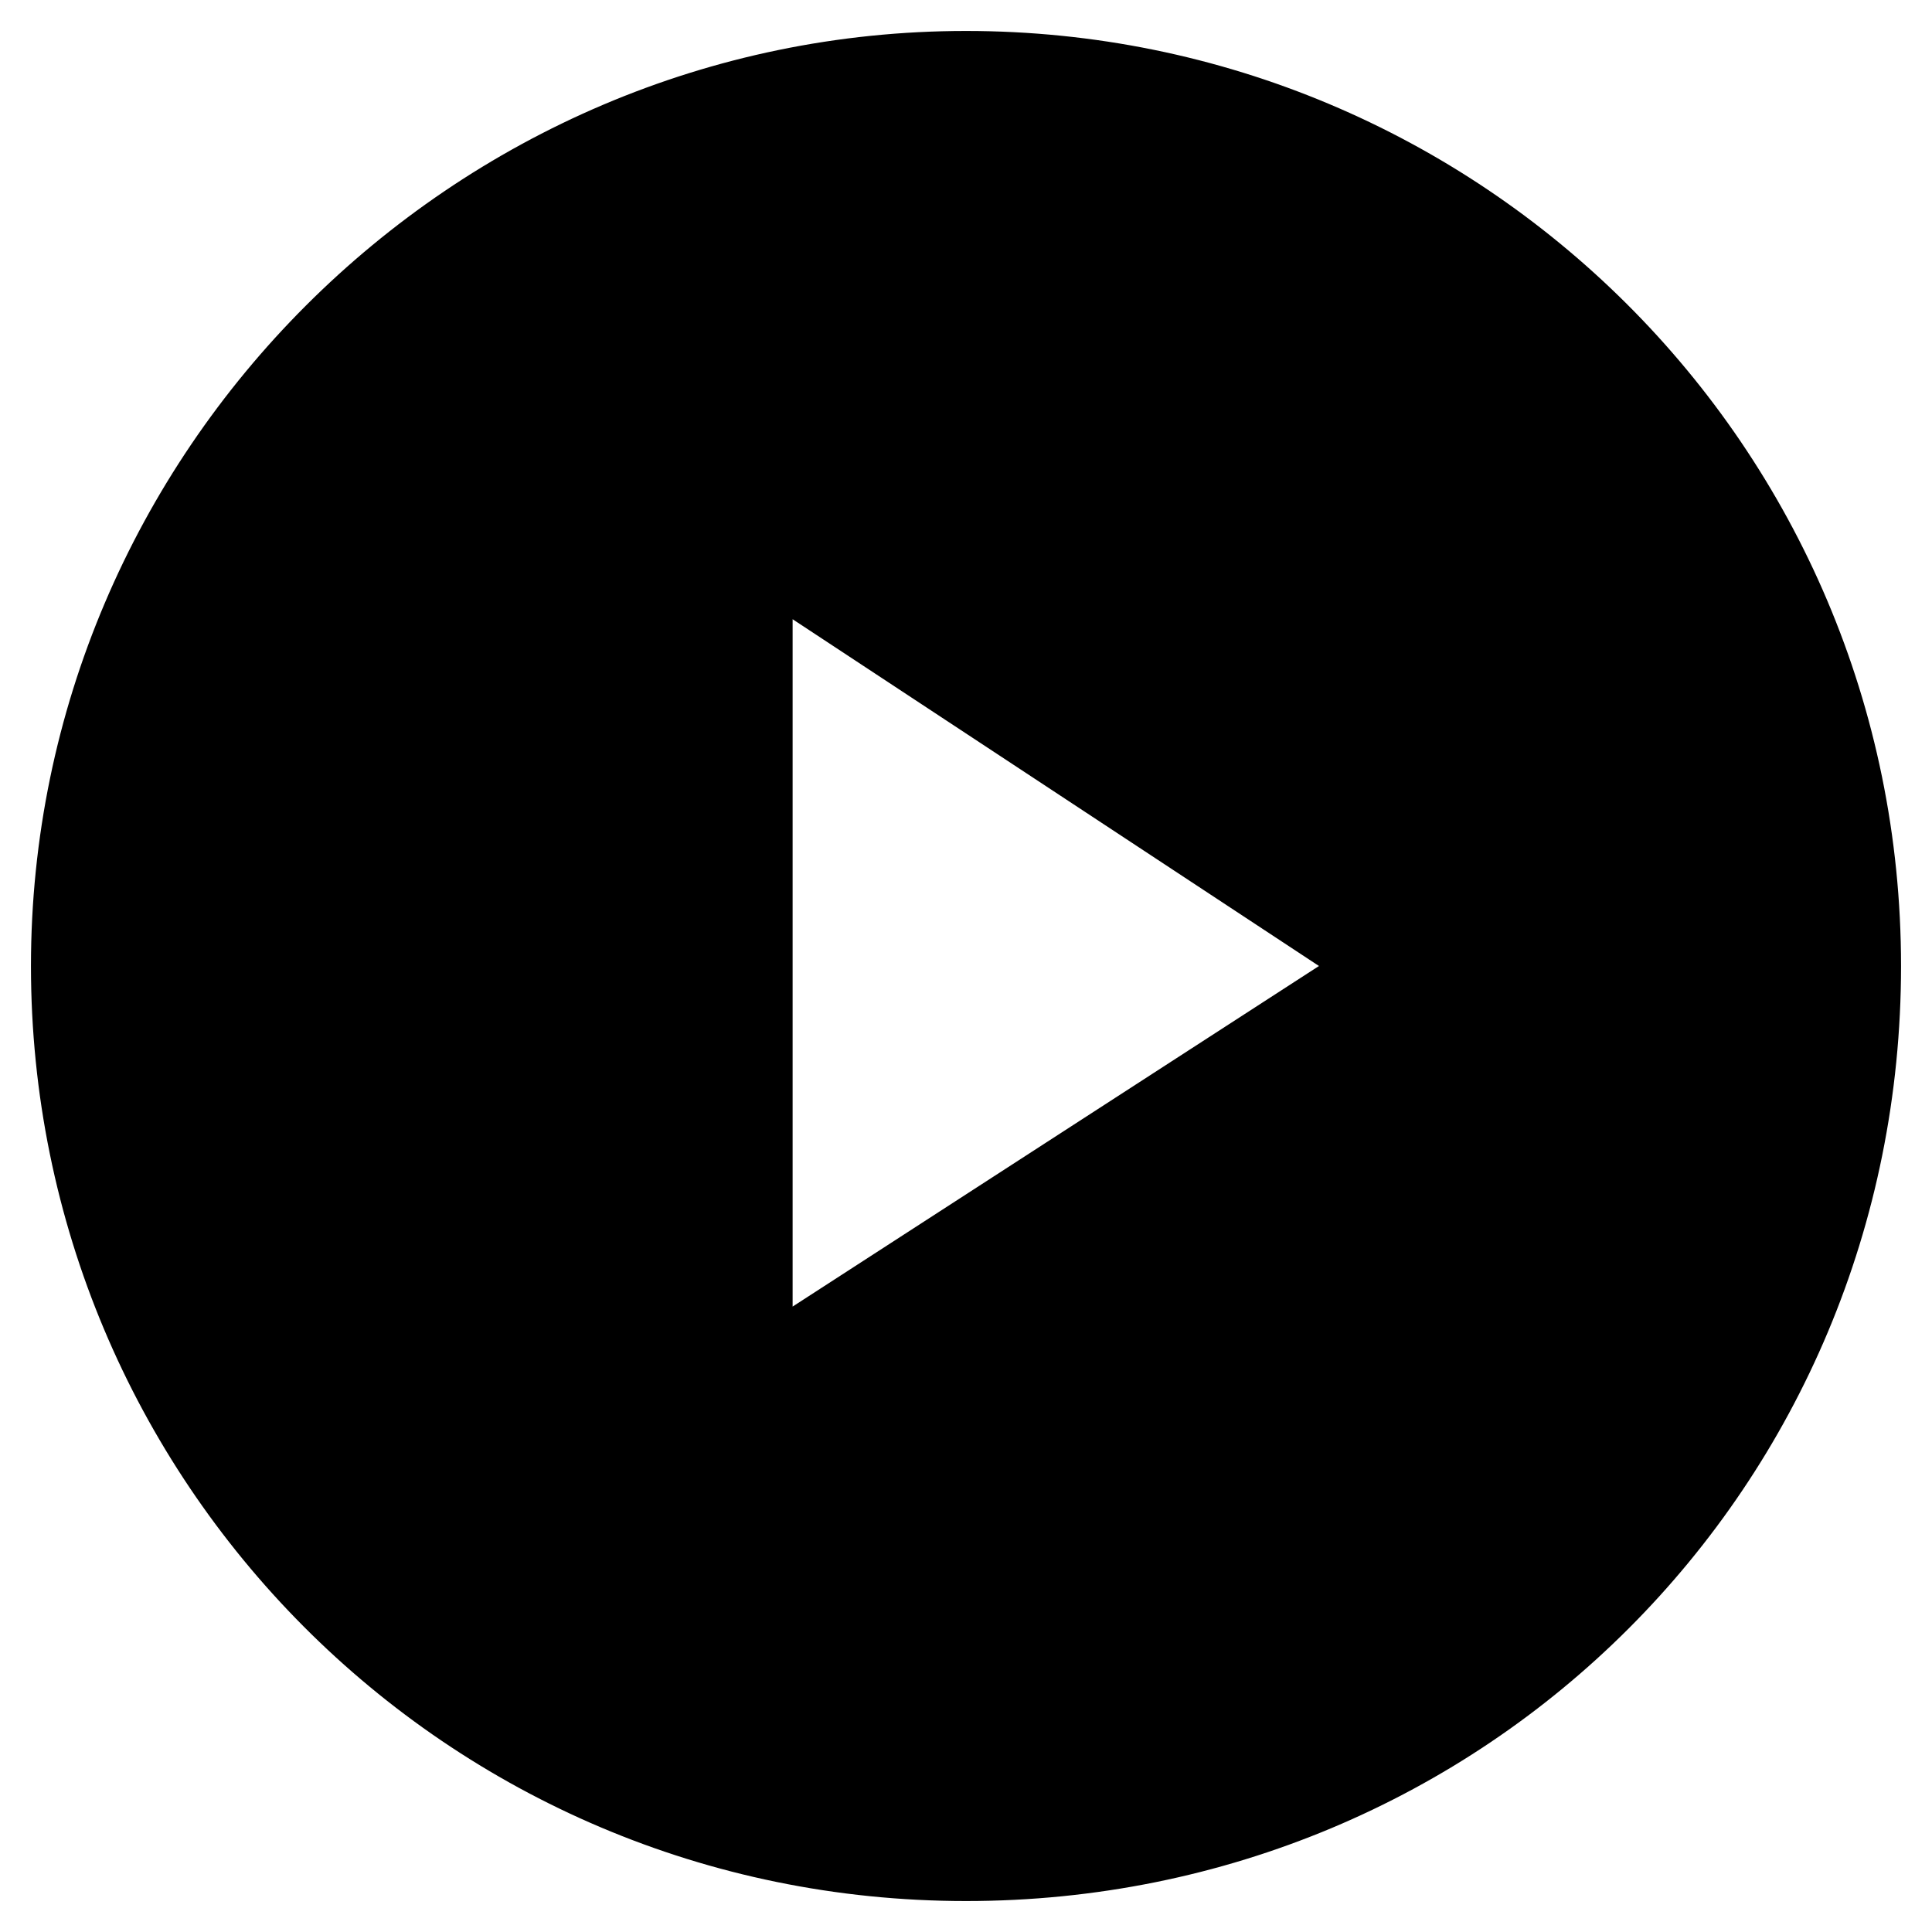 <?xml version="1.0" encoding="utf-8"?>
<!-- Generator: Adobe Illustrator 19.0.1, SVG Export Plug-In . SVG Version: 6.00 Build 0)  -->
<svg version="1.1" id="Слой_1" xmlns="http://www.w3.org/2000/svg" xmlns:xlink="http://www.w3.org/1999/xlink" x="0px" y="0px"
	 viewBox="0 0 31.2 31.2" style="enable-background:new 0 0 31.2 31.2;" xml:space="preserve">
<path d="M15.6,0.5C7.3,0.5,0.5,7.3,0.5,15.6s6.7,15.1,15.1,15.1s15.1-6.7,15.1-15.1S23.9,0.5,15.6,0.5z M12.8,21.1V10l8.5,5.6
	L12.8,21.1z"/>
</svg>
